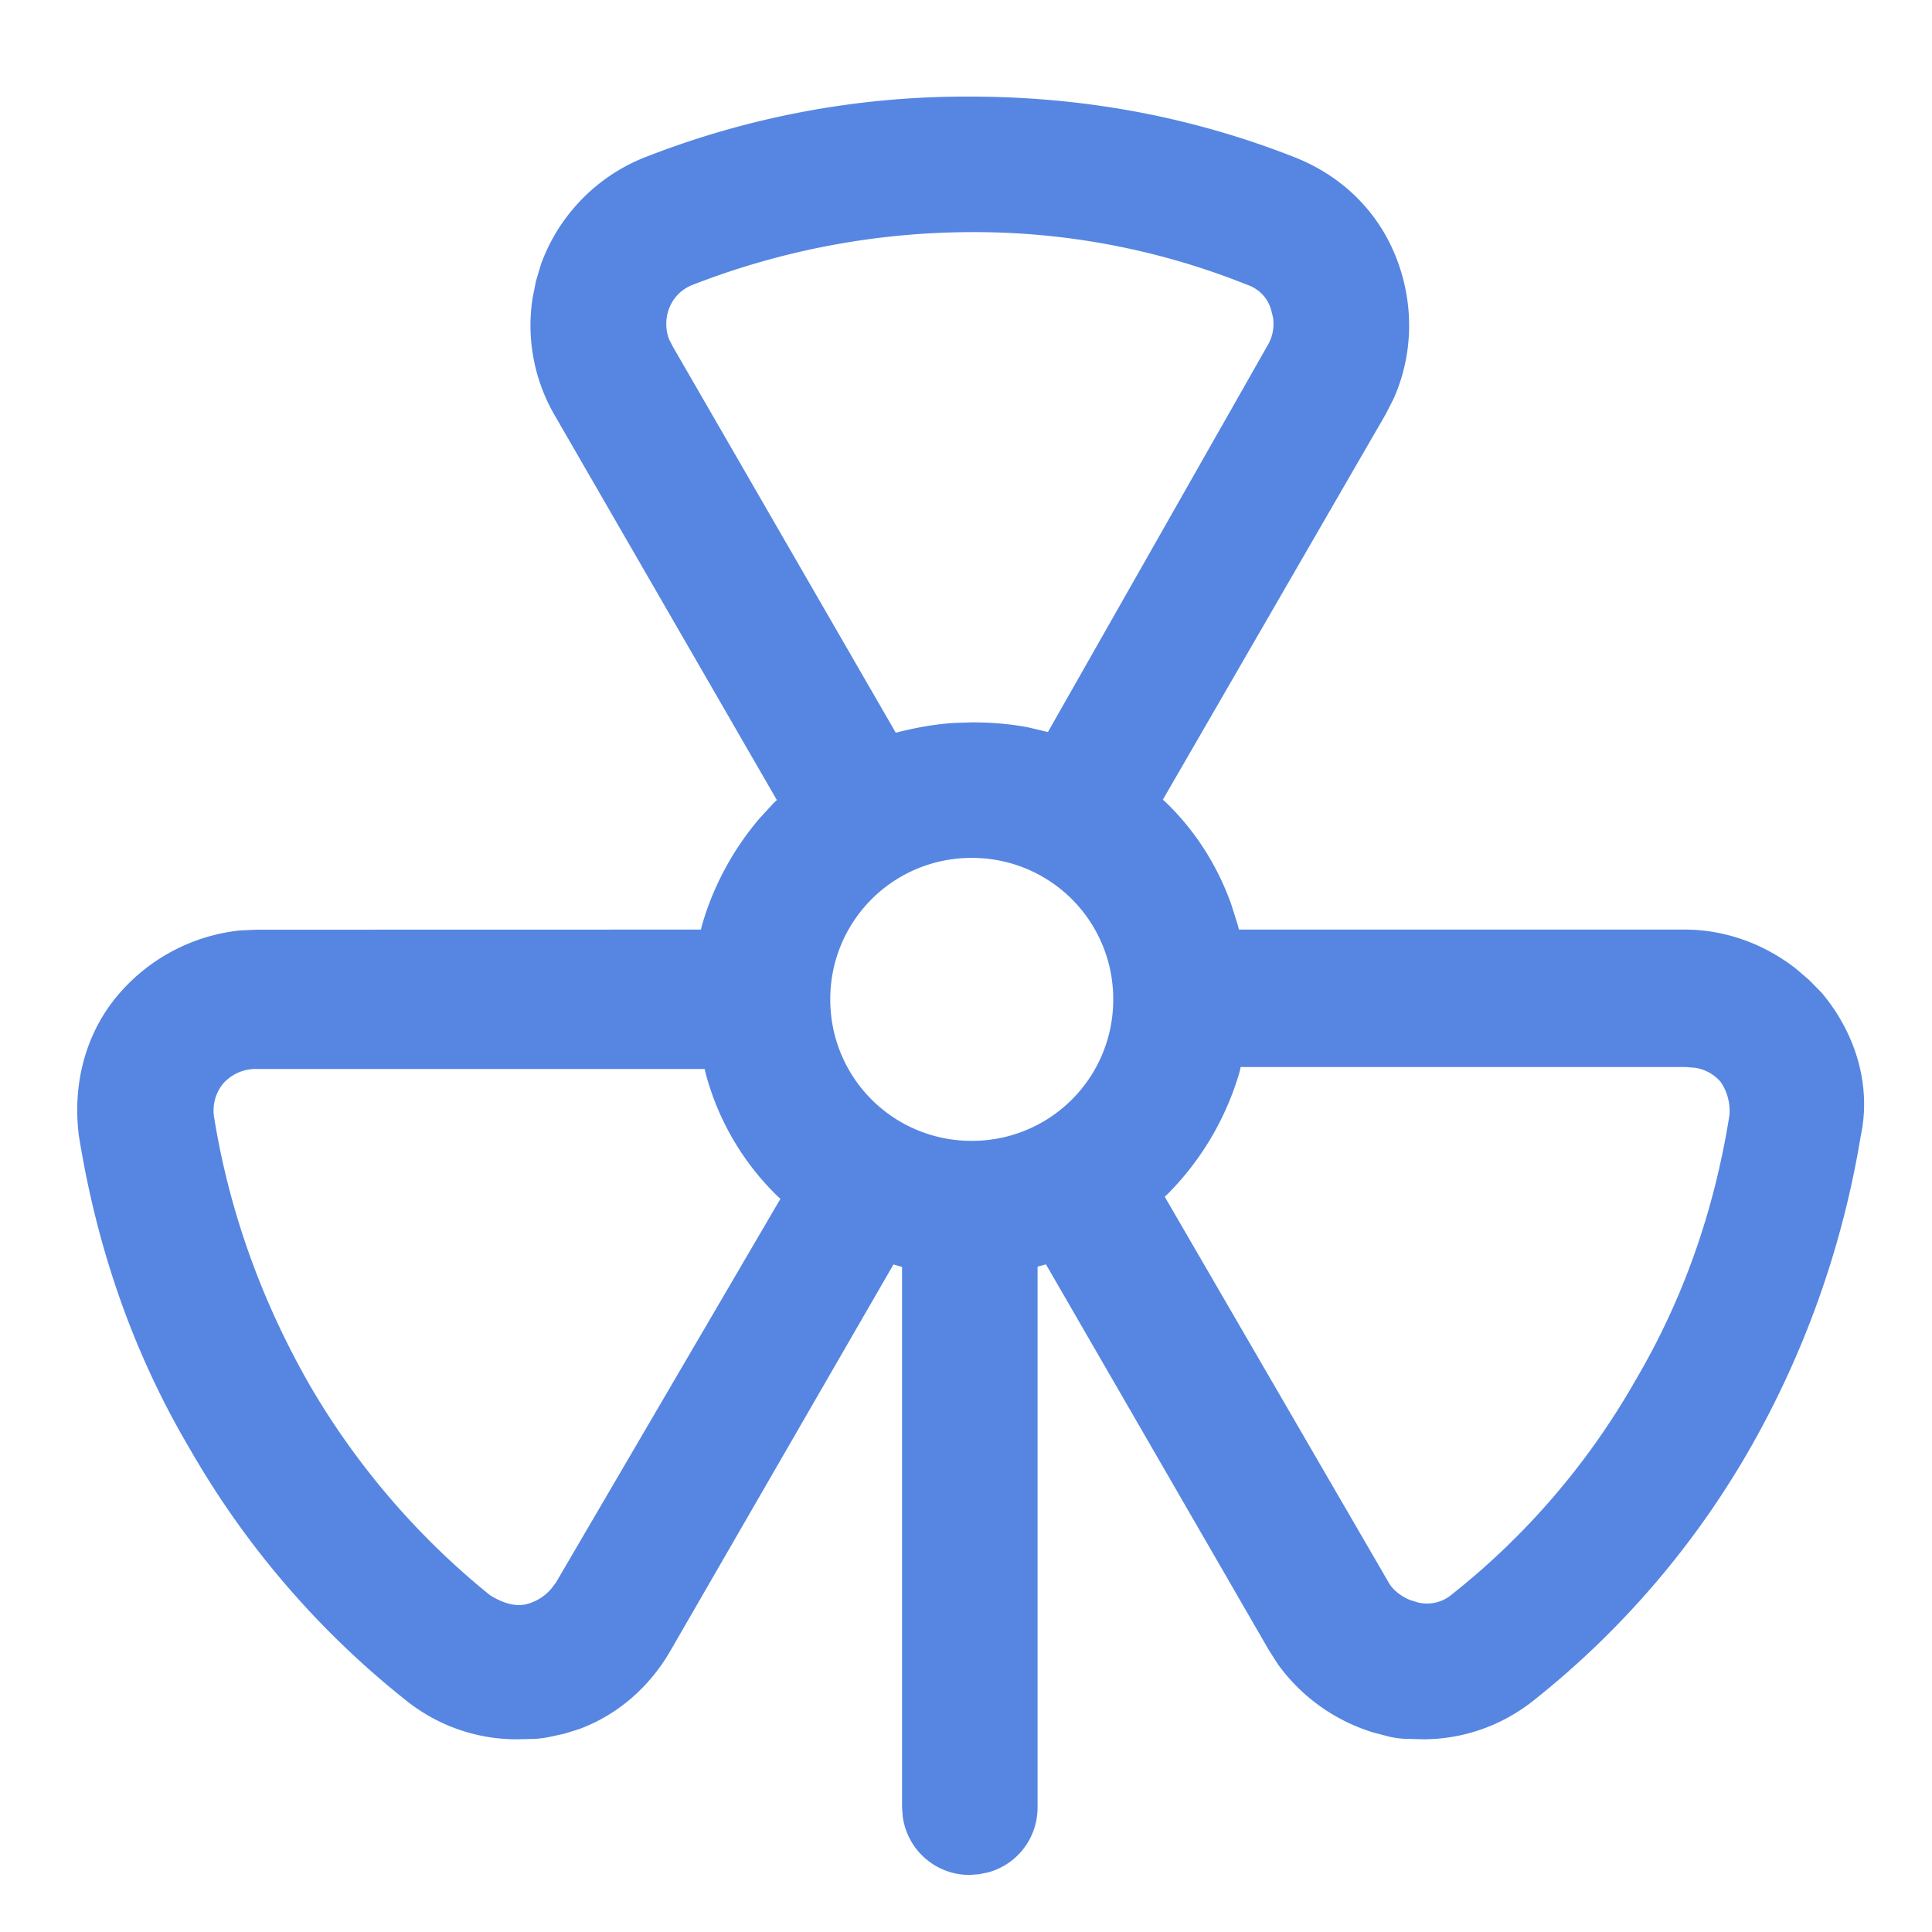 <?xml version="1.0" standalone="no"?><!DOCTYPE svg PUBLIC "-//W3C//DTD SVG 1.1//EN" "http://www.w3.org/Graphics/SVG/1.1/DTD/svg11.dtd"><svg t="1741512815290" class="icon" viewBox="0 0 1024 1024" version="1.1" xmlns="http://www.w3.org/2000/svg" p-id="4784" xmlns:xlink="http://www.w3.org/1999/xlink" width="200" height="200"><path d="M514.048 51.2c60.467 0 118.17 10.752 173.312 32.614 25.702 10.496 45.005 30.413 54.016 56.422 8.192 23.552 7.168 48.896-2.765 71.168l-4.198 8.192-118.067 204.237 1.638 1.485c15.565 15.053 27.29 33.434 34.662 54.17l3.328 10.547 0.666 2.662h236.288c21.248 0 41.984 7.475 58.982 20.736l7.014 6.042 6.554 6.656c18.637 22.17 26.368 50.074 20.736 76.032a497.101 497.101 0 0 1-58.726 165.683A465.152 465.152 0 0 1 813.056 901.12c-16.896 13.517-37.581 20.736-58.726 20.736L744.397 921.6a56.627 56.627 0 0 1-3.789-0.358l-3.686-0.614-8.96-2.355a97.536 97.536 0 0 1-50.586-36.096l-4.813-7.526-118.17-204.493-4.454 1.178v286.464c0 16.538-10.803 30.208-25.856 34.509l-5.12 1.075-4.915 0.358a35.635 35.635 0 0 1-35.584-31.027l-0.358-4.915v-286.31l-4.557-1.28-118.016 204.39c-11.264 19.712-28.467 34.458-48.64 41.882l-7.731 2.406-7.987 1.741c-2.56 0.512-4.864 0.819-7.526 1.024l-9.882 0.205c-21.197 0-41.83-7.168-58.726-20.736A465.101 465.101 0 0 1 100.659 768c-29.696-50.176-49.152-105.523-58.88-166.195-3.533-28.314 4.096-55.654 22.016-75.878a98.304 98.304 0 0 1 63.334-32.768l9.011-0.41 235.366-0.051 0.563-2.304c5.99-20.89 16.64-40.448 30.72-56.883l7.322-7.936 1.638-1.536-118.118-204.544a94.976 94.976 0 0 1-11.366-61.44l1.792-9.011 2.662-8.96c9.216-25.446 28.877-46.029 54.118-56.32A465.562 465.562 0 0 1 514.048 51.2zM373.453 566.579H136.192a23.142 23.142 0 0 0-17.92 7.731 22.579 22.579 0 0 0-4.864 17.408c7.936 49.459 24.73 96.614 50.074 141.261a405.043 405.043 0 0 0 96.205 112.486c7.066 4.403 13.517 6.093 19.046 4.864a25.702 25.702 0 0 0 13.517-8.346l2.458-3.277 118.938-203.315-1.536-1.382a141.363 141.363 0 0 1-37.99-64.717l-0.666-2.714z m520.499-1.024h-236.39l-0.512 2.406a151.91 151.91 0 0 1-38.093 64.819l-1.638 1.485 118.426 204.032c2.048 3.942 6.502 7.68 11.571 9.728l3.891 1.229a20.378 20.378 0 0 0 18.278-4.147 391.219 391.219 0 0 0 97.178-113.203c25.395-43.008 41.83-89.754 49.971-140.749a27.136 27.136 0 0 0-4.762-17.869 22.374 22.374 0 0 0-13.619-7.373l-4.301-0.307z m-378.88-110.848a74.752 74.752 0 0 0-75.008 74.957 74.752 74.752 0 0 0 75.008 75.008 74.752 74.752 0 0 0 74.957-75.008 74.752 74.752 0 0 0-74.957-74.957z m-1.024-331.674a409.088 409.088 0 0 0-147.354 28.109 21.504 21.504 0 0 0-12.339 13.158 22.938 22.938 0 0 0 0.358 15.718l1.843 3.584 118.221 204.749 2.662-0.666c9.984-2.406 19.046-3.942 28.314-4.506l9.318-0.307c10.854 0 20.787 0.87 30.208 2.714l10.138 2.406 116.275-204.646a22.323 22.323 0 0 0 3.021-15.104l-0.973-3.942a19.456 19.456 0 0 0-12.595-13.312 388.301 388.301 0 0 0-147.098-27.955z" fill="#5686E1" p-id="4785"></path></svg>